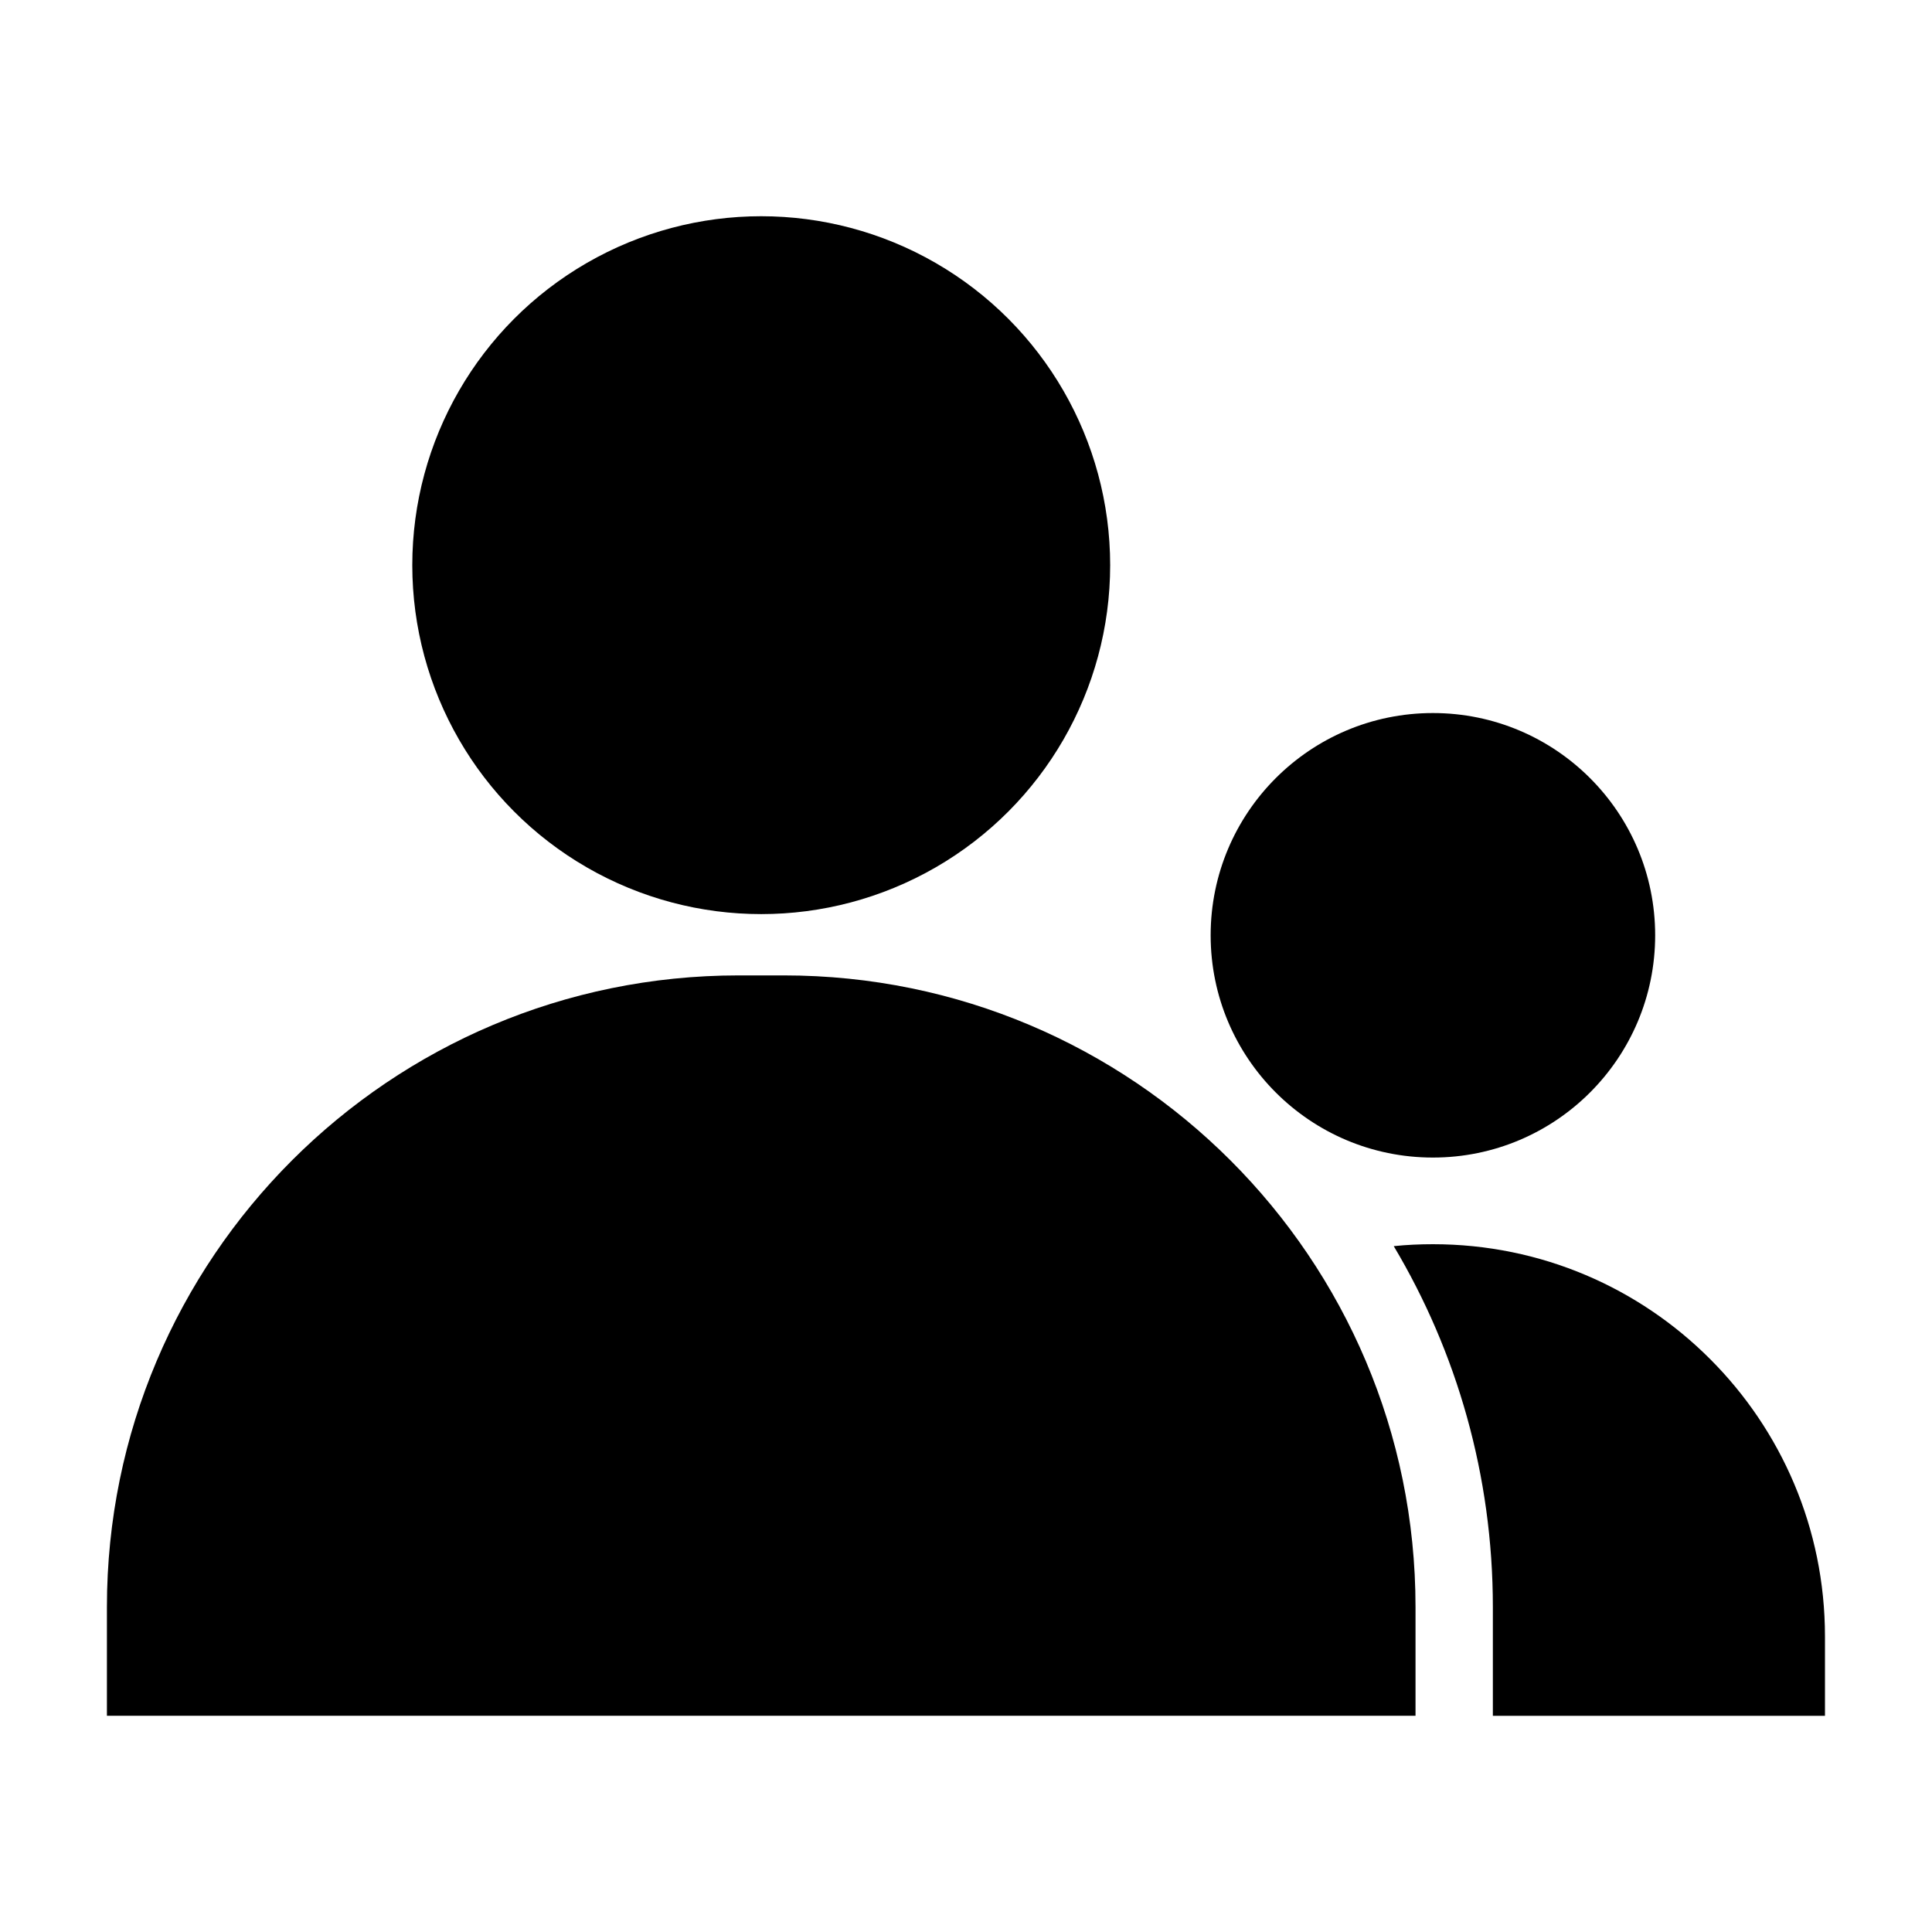 <?xml version="1.0" encoding="UTF-8"?>
<svg id="assign-owner" xmlns="http://www.w3.org/2000/svg" viewBox="0 0 100 100">
  <g>
    <path d="M73.267,83.177c0-18.05-14.64-32.69-32.69-32.69-.395,0-1.959 0-2.353 0-18.05,0-32.69,14.64-32.69,32.69v5.63h67.733v-5.63Z"/>
    <circle cx="39.401" cy="29.253" r="18.061"/>
  </g>
  <g>
    <circle cx="74.167" cy="48.411" r="11.504"/>
    <path d="M94.46,84.7v4.11h-17.19v-5.63c0-6.81-1.87-13.21-5.13-18.68.67-.07,1.35-.1,2.03-.1,5.61,0,10.68,2.27,14.35,5.95,3.67,3.67,5.94,8.75,5.94,14.35Z"/>
  </g>
</svg>